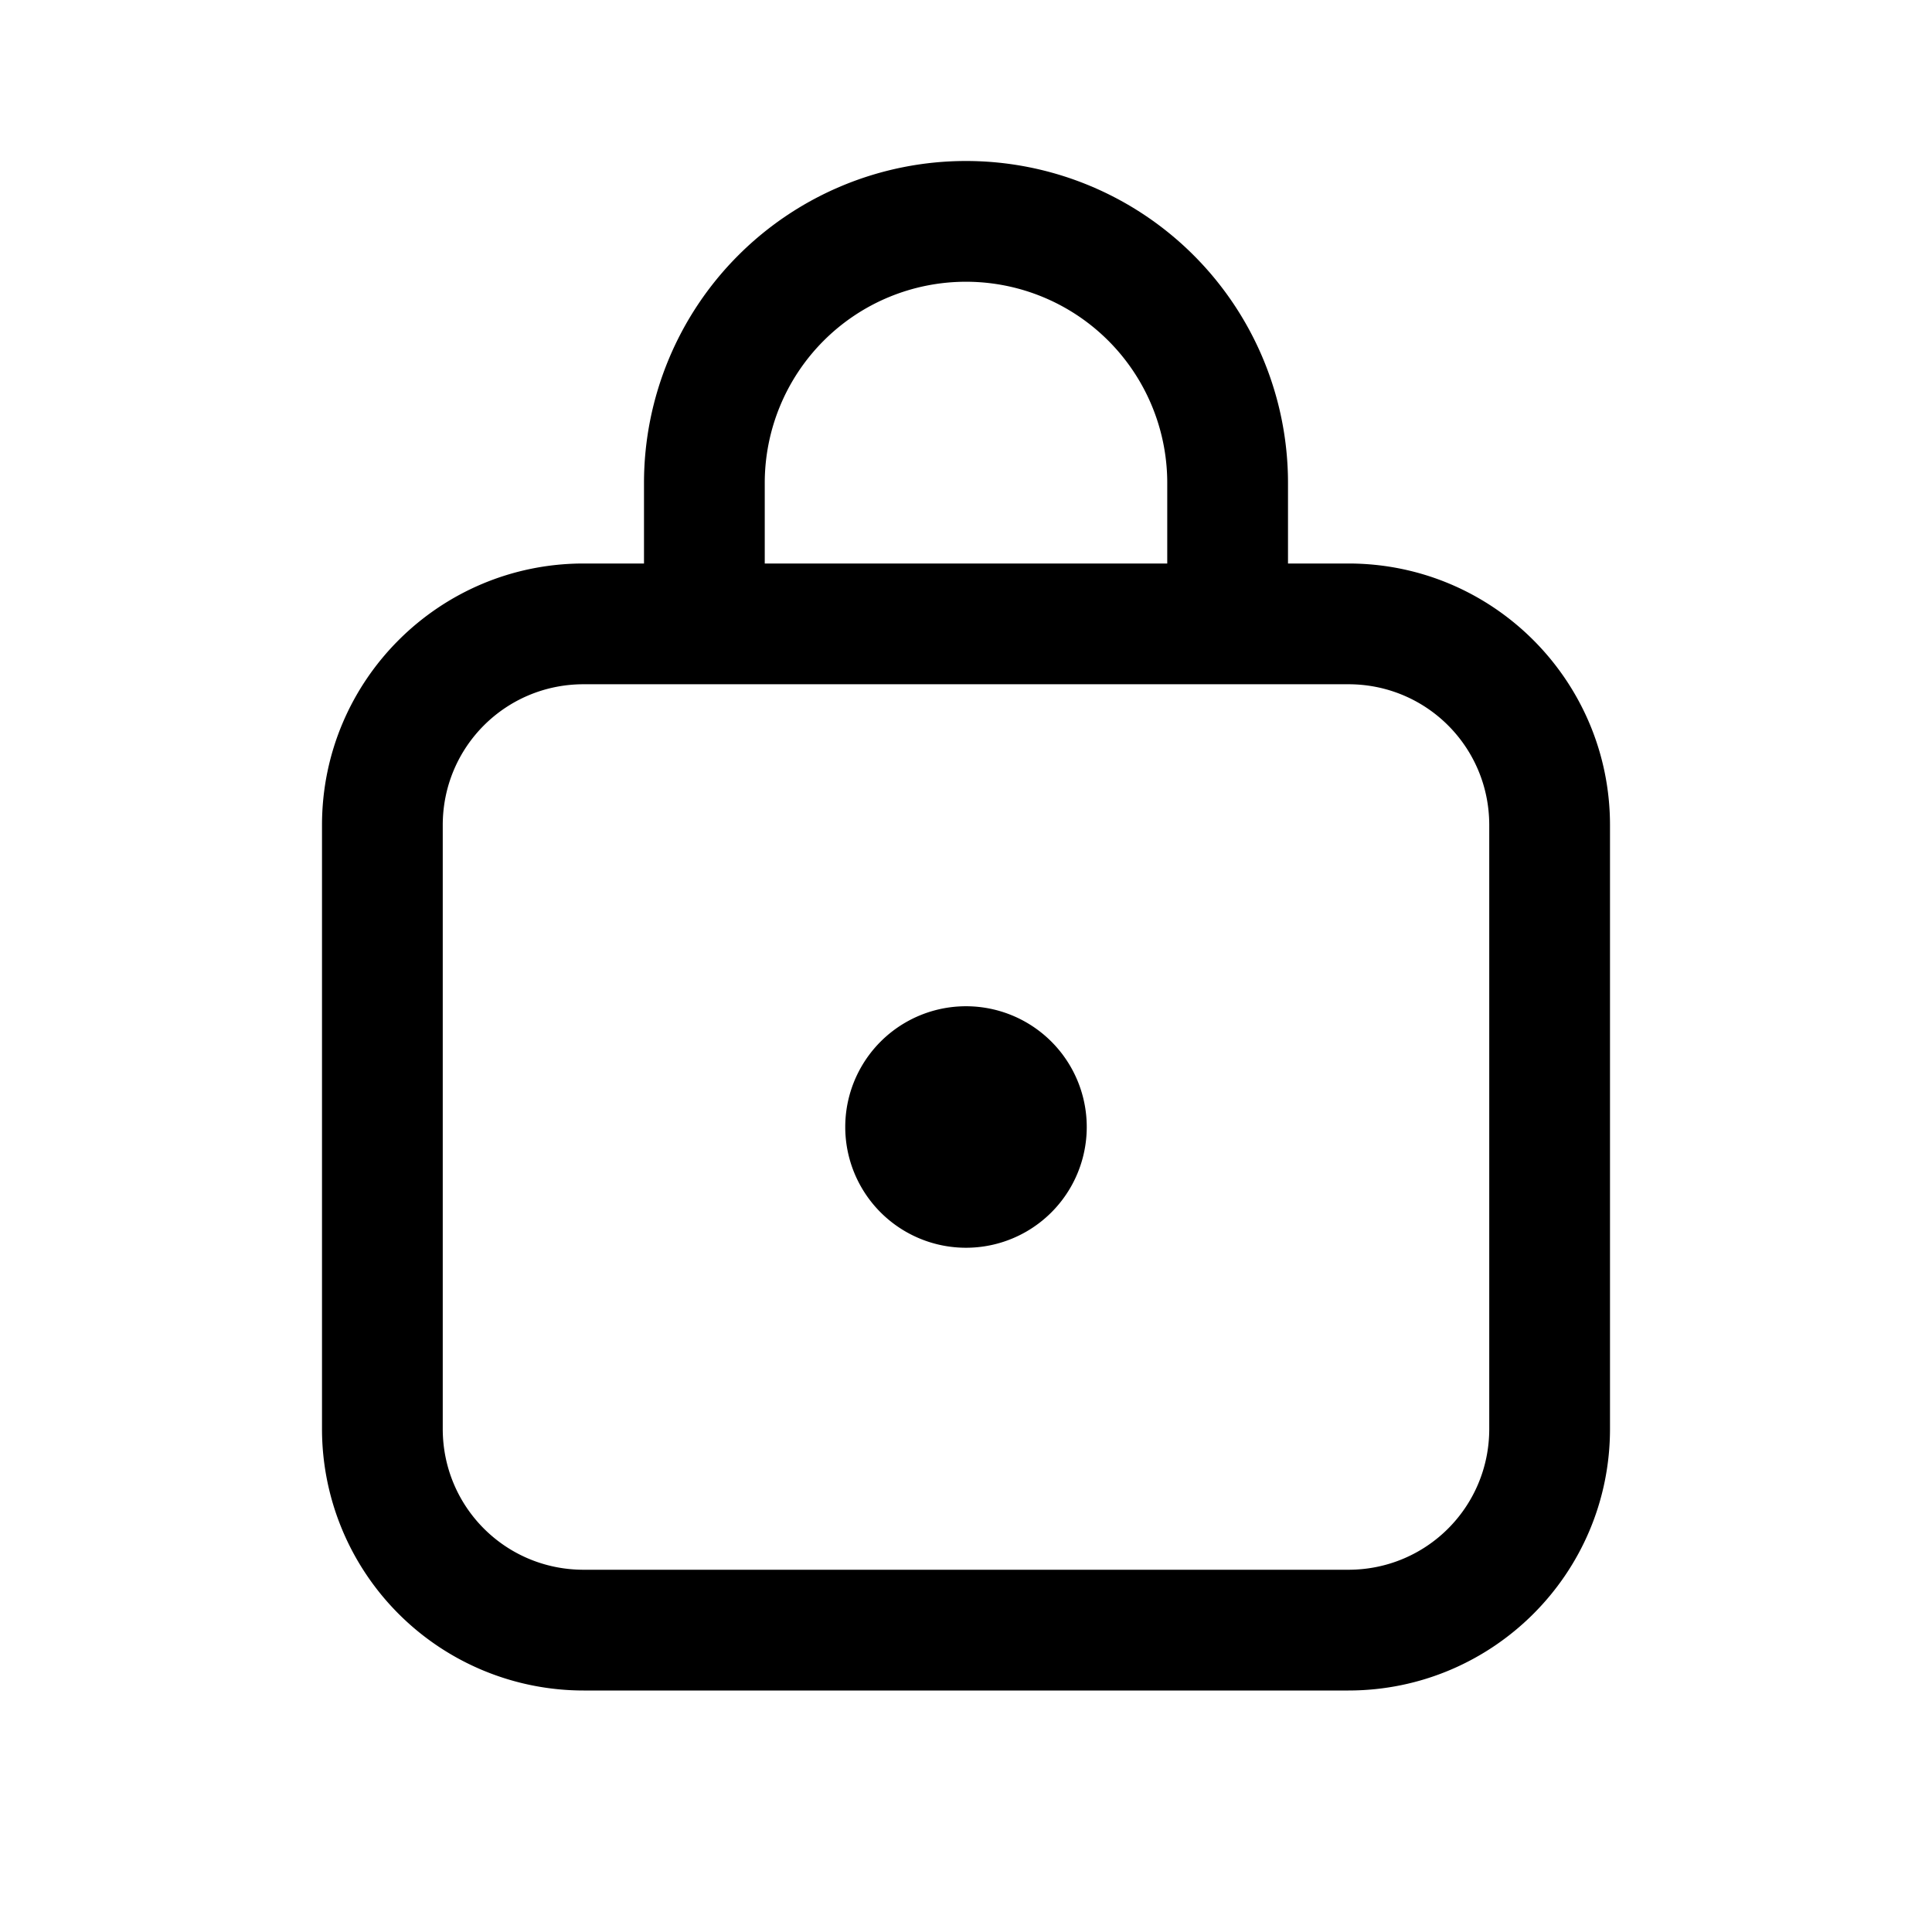 <svg width="24" height="24" viewBox="0 0 24 24" xmlns="http://www.w3.org/2000/svg"><path d="M12 15.5a1.5 1.5 0 1 0 0-3 1.5 1.5 0 0 0 0 3ZM8 6a4 4 0 1 1 8 0v1h.75C18.55 7 20 8.46 20 10.25v7.5c0 1.8-1.46 3.25-3.25 3.25h-9.5A3.25 3.25 0 0 1 4 17.75v-7.5C4 8.45 5.46 7 7.25 7H8V6Zm4-2.5A2.5 2.5 0 0 0 9.5 6v1h5V6A2.5 2.5 0 0 0 12 3.5Zm-4.75 5c-.97 0-1.75.78-1.75 1.75v7.5c0 .97.78 1.75 1.75 1.75h9.5c.97 0 1.75-.78 1.75-1.75v-7.5c0-.97-.78-1.75-1.75-1.75h-9.5Z"/></svg>